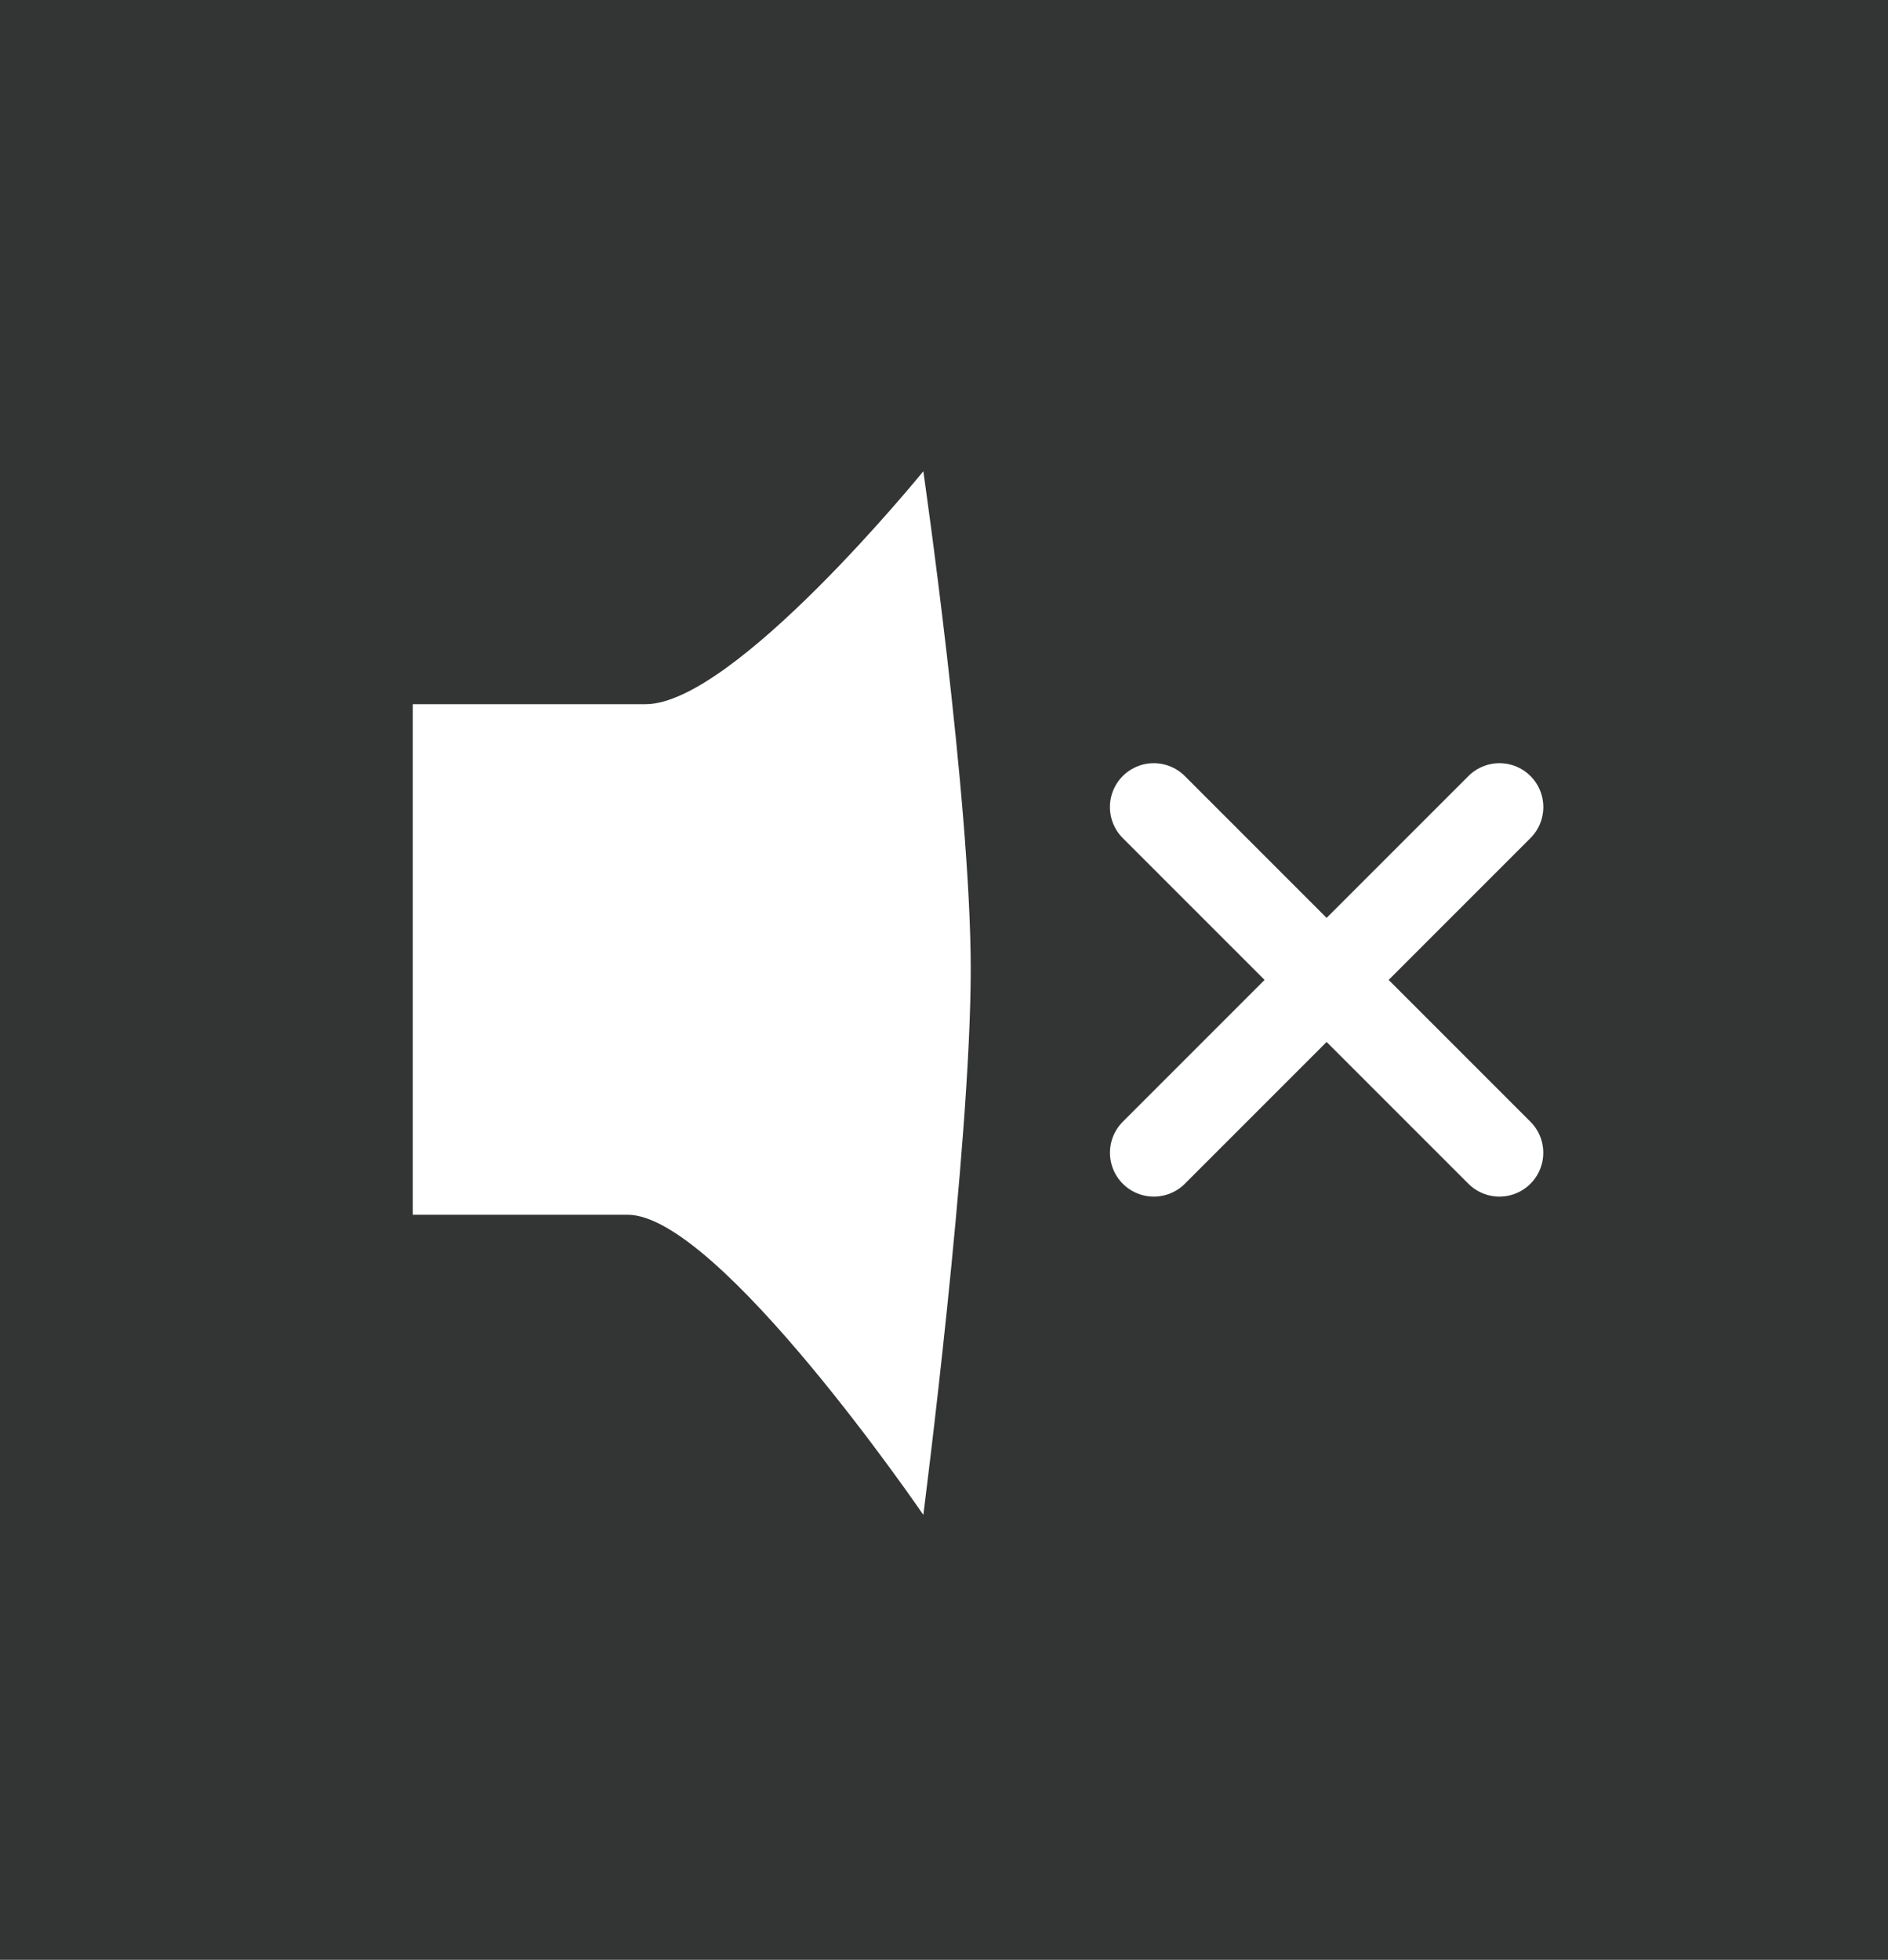 <svg version="1.1" xmlns="http://www.w3.org/2000/svg" xmlns:xlink="http://www.w3.org/1999/xlink" width="43.043" height="44.674" viewBox="0,0,43.043,44.674"><rect x="0" y="0" width="43.043" height="44.674" fill="#333333" stroke="none"/><g transform="translate(-298.998,-157.363)"><g stroke-miterlimit="10"><path d="M298.998,202.037v-44.674h43.043v44.674z" fill-opacity="0.004" fill="#00ffff" stroke="none" stroke-width="0" stroke-linecap="butt"/><path d="M325.302,175.76l7.88,7.88" fill="none" stroke="#ffffff" stroke-width="2" stroke-linecap="round"/><path d="M333.183,175.76l-7.88,7.88" fill="none" stroke="#ffffff" stroke-width="2" stroke-linecap="round"/><path d="M308.409,185.054v-11.639c0,0 3.462,0 5.309,0c2.017,0 6.33,-5.309 6.33,-5.309c0,0 1.081,7.479 1.081,11.348c0,4.052 -1.081,12.44 -1.081,12.44c0,0 -4.671,-6.84 -6.738,-6.84c-1.763,0 -4.901,0 -4.901,0z" fill="#ffffff" stroke="none" stroke-width="0" stroke-linecap="butt"/></g></g></svg>